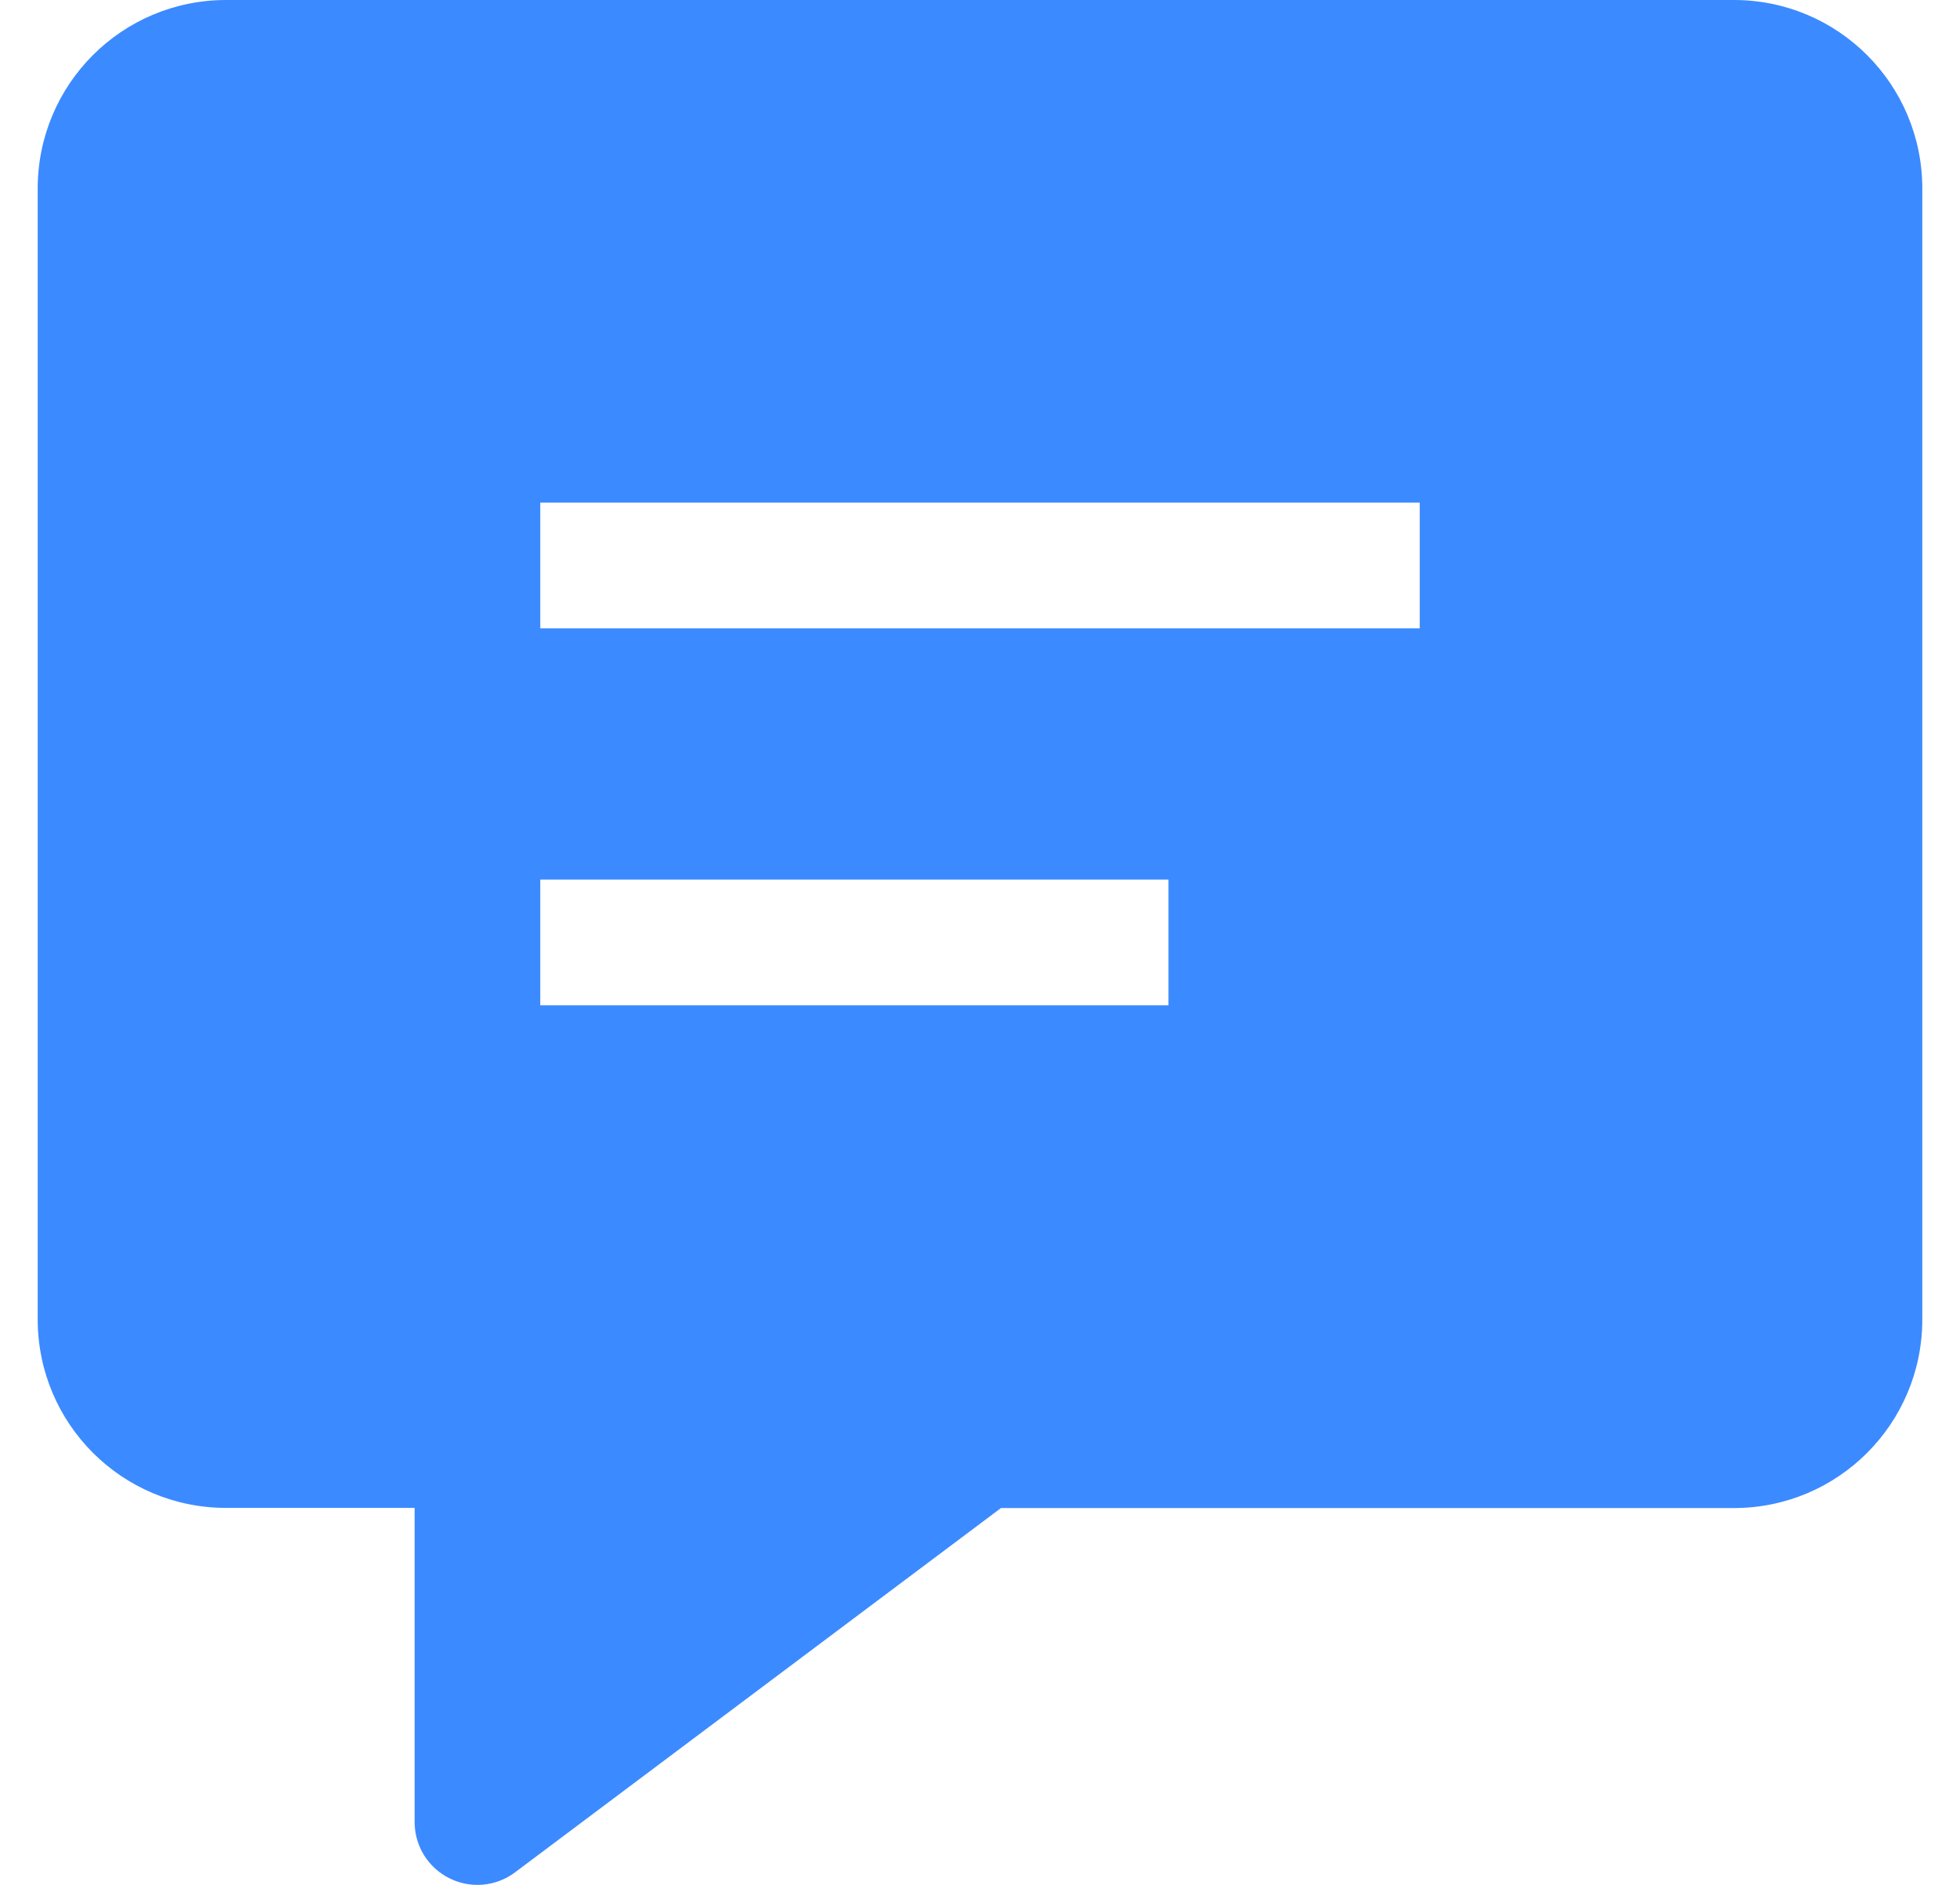 <svg width="26" height="25" viewBox="0 0 26 25" fill="none" xmlns="http://www.w3.org/2000/svg">
<path fill-rule="evenodd" clip-rule="evenodd" d="M0.5 2.502C0.5 1.117 1.618 0 3 0H23C24.382 0 25.5 1.117 25.5 2.502V17.5C25.5 18.884 24.382 20.002 23 20.002H13.278L6.833 24.833C6.71 24.926 6.562 24.983 6.408 24.997C6.254 25.011 6.099 24.981 5.961 24.912C5.822 24.843 5.706 24.736 5.624 24.605C5.543 24.473 5.5 24.321 5.5 24.166V20H3C1.618 20 0.5 18.883 0.5 17.498V2.502ZM7.167 6.666H18.833V8.334H7.167V6.666ZM7.167 11.666H15.5V13.334H7.167V11.666Z" fill="#3C8AFF"/>
</svg>
